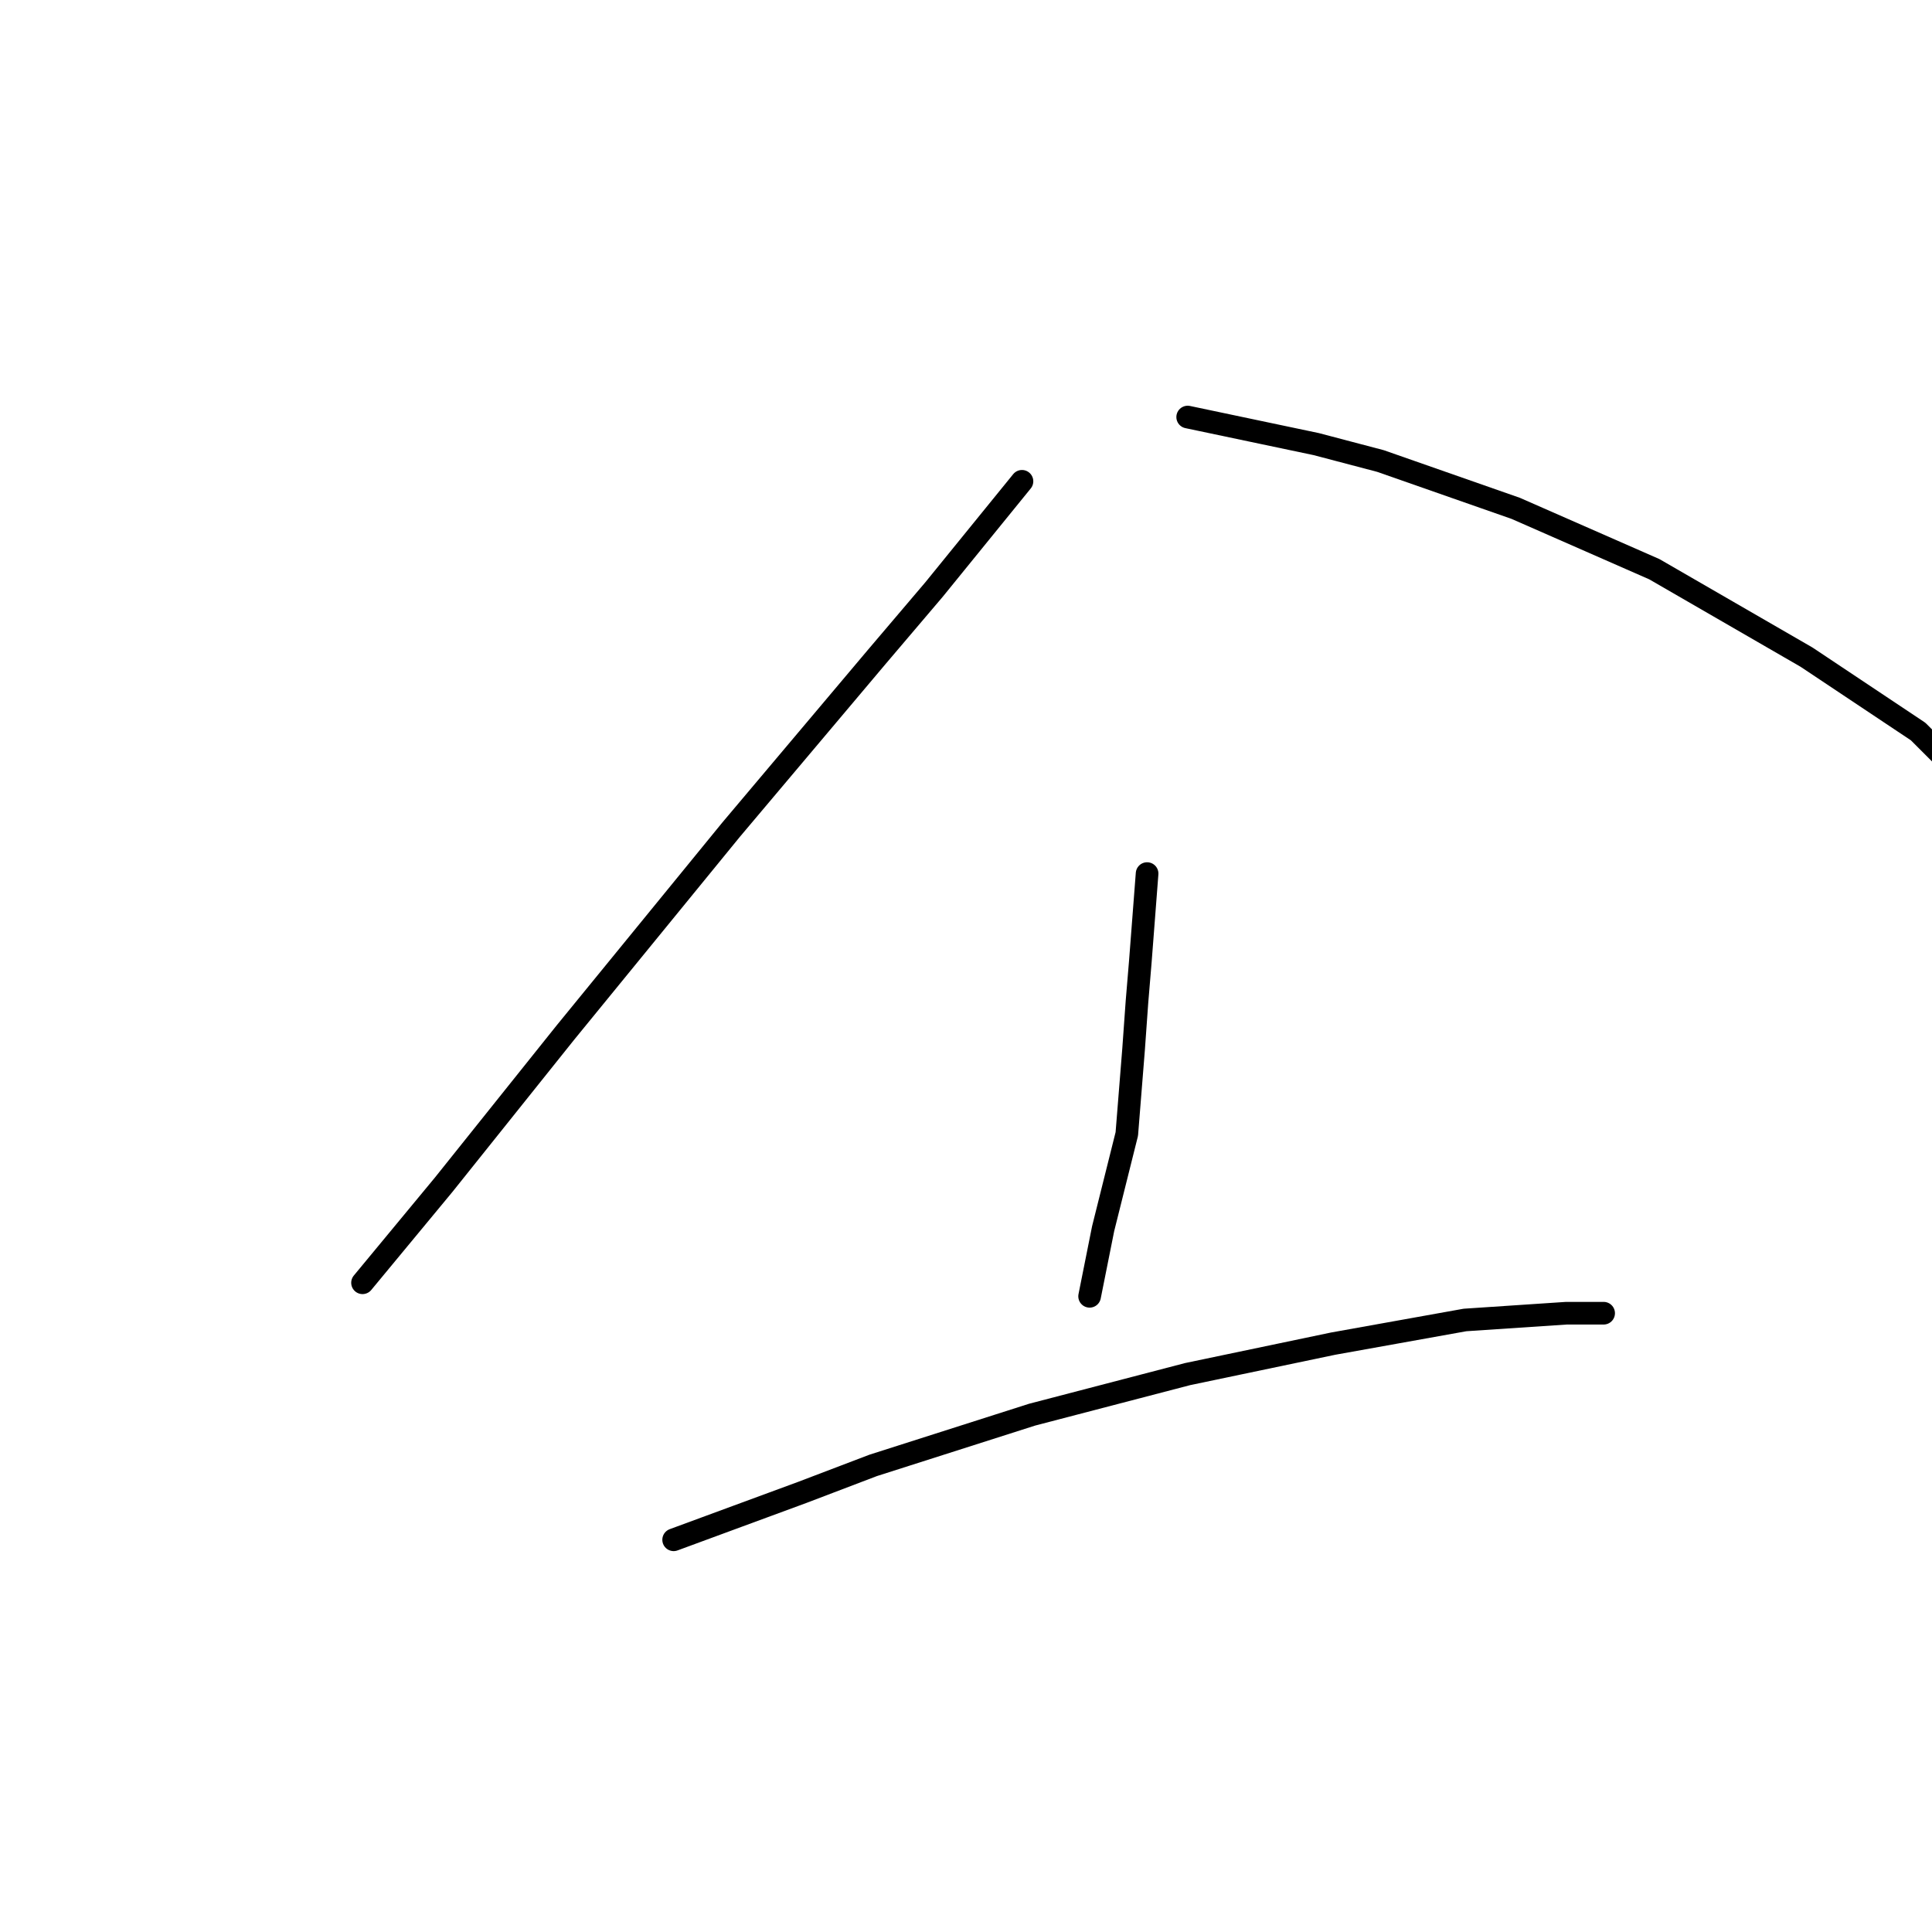 <?xml version="1.0" standalone="no"?>
    <svg width="256" height="256" xmlns="http://www.w3.org/2000/svg" version="1.1">
    <polyline stroke="black" stroke-width="3" stroke-linecap="round" fill="transparent" stroke-linejoin="round" points="135.417 63.775 129.591 70.944 123.766 78.114 116.148 87.076 96.88 109.929 74.923 136.815 58.791 156.98 48.037 169.974 48.037 169.974 " />
        <polyline stroke="black" stroke-width="3" stroke-linecap="round" fill="transparent" stroke-linejoin="round" points="157.374 55.261 165.888 57.053 174.401 58.845 182.915 61.086 200.839 67.359 219.212 75.425 239.376 87.076 254.163 96.934 262.677 105.448 262.677 105.448 " />
        <polyline stroke="black" stroke-width="3" stroke-linecap="round" fill="transparent" stroke-linejoin="round" points="151.996 115.754 151.548 121.58 151.1 127.405 150.652 132.782 150.204 139.055 149.308 150.258 146.171 162.805 144.379 171.767 144.379 171.767 " />
        <polyline stroke="black" stroke-width="3" stroke-linecap="round" fill="transparent" stroke-linejoin="round" points="89.262 204.03 97.776 200.893 106.29 197.757 115.7 194.172 136.761 187.45 157.374 182.073 176.642 178.04 194.118 174.904 207.561 174.007 212.49 174.007 212.49 174.007 " />
        </svg>